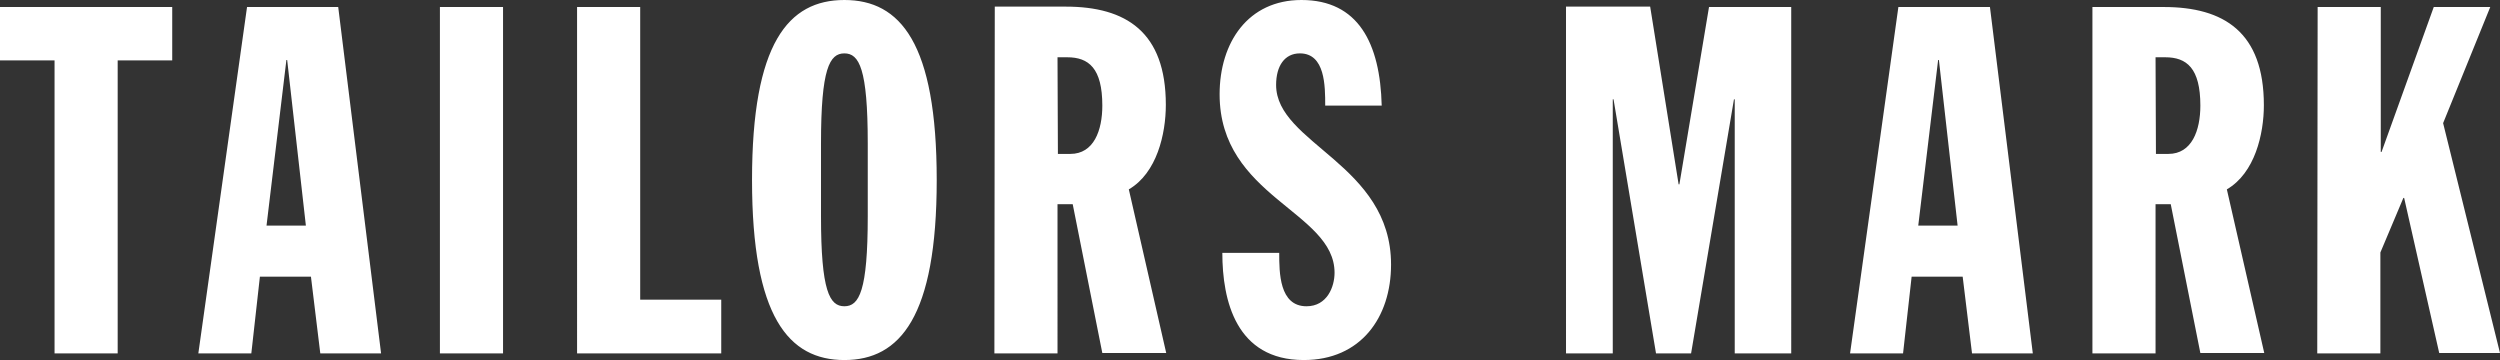 <?xml version="1.0" encoding="utf-8"?>
<!-- Generator: Adobe Illustrator 21.0.0, SVG Export Plug-In . SVG Version: 6.00 Build 0)  -->
<svg version="1.1" id="Livello_1" xmlns="http://www.w3.org/2000/svg" xmlns:xlink="http://www.w3.org/1999/xlink" x="0px" y="0px"
	 viewBox="0 0 641.6 92.4" style="enable-background:new 0 0 641.6 92.4;" xml:space="preserve">
<rect x="0" y="0" width="641.6" height="92.4" fill="#333333" stroke="none"/>
<style type="text/css">
	.st0{fill:#FFFFFF;}
</style>
<title>Risorsa 1</title>
<g id="Livello_2">
	<g id="Layer_1">
		<path class="st0" d="M594.7,90.7h16.2V64.8l5.9-14h0.2l9,39.8h15.6l-14.6-59l12.1-29.8h-14.5L611.2,39H611V1.8h-16.2L594.7,90.7
			L594.7,90.7z M537,90.7h16.2V52.4h3.9l7.6,38.2h16.4l-9.6-42c7.2-4.2,9.5-14.2,9.5-21.6c0-18.7-10.2-25.2-25.7-25.2H537V90.7z
			 M553.2,14.7h2.5c5.5,0,9,2.8,9,12.4c0,6.4-2.2,12.4-8.2,12.4h-3.2L553.2,14.7z M474.8,90.7h13.6l2.2-19.7h13.1l2.4,19.7h15.6
			l-11-88.9h-23.5L474.8,90.7z M502.4,57.9h-10.1l5.1-42.5h0.2L502.4,57.9z M401.9,90.7h12V25.5h0.2L425,90.7h9l11-65.2h0.2v65.2
			h14.5V1.8h-21.1L431,47.3h-0.2l-7.3-45.6h-21.6V90.7z M313.7,64.9c0,12.2,3.5,27.5,20.9,27.5c14.6,0,22.4-10.9,22.4-24.5
			c0-25.8-29.5-31-29.5-46.1c0-4.9,2.2-8.1,6.1-8.1c6.5,0,6.5,8.4,6.5,13.4h14.5c-0.4-16-6-27.1-20.6-27.1c-13.7,0-21,10.9-21,24.2
			c0,26.4,29.5,30,29.5,45.8c0,3.6-1.9,8.6-7.2,8.6c-7,0-7-8.7-7-13.7H313.7z M255.2,90.7h16.2V52.4h3.9l7.6,38.2h16.4l-9.6-42
			c7.2-4.2,9.5-14.2,9.5-21.7c0-18.7-10.2-25.2-25.7-25.2h-18.2L255.2,90.7L255.2,90.7z M271.4,14.7h2.5c5.5,0,9,2.8,9,12.4
			c0,6.4-2.2,12.4-8.2,12.4h-3.2L271.4,14.7z M210.7,36.8c0-19.2,2.2-23.1,6-23.1s6,3.9,6,23.1v18.7c0,19.2-2.2,23.1-6,23.1
			s-6-3.9-6-23.1V36.8z M193,46.2c0,35.1,9.4,46.2,23.7,46.2s23.7-11.1,23.7-46.2S231.1,0,216.7,0S193,11.1,193,46.2 M148.1,90.7h37
			V76.9h-20.8V1.8h-16.2V90.7z M112.9,90.7h16.2V1.8h-16.2L112.9,90.7z M50.9,90.7h13.6L66.7,71h13.1l2.4,19.7h15.6l-11-88.9H63.4
			L50.9,90.7z M78.5,57.9H68.4l5.1-42.5h0.2L78.5,57.9z M14,90.7h16.2V15.5h14V1.8H0v13.7h14V90.7z"/>
	</g>
</g>
</svg>
